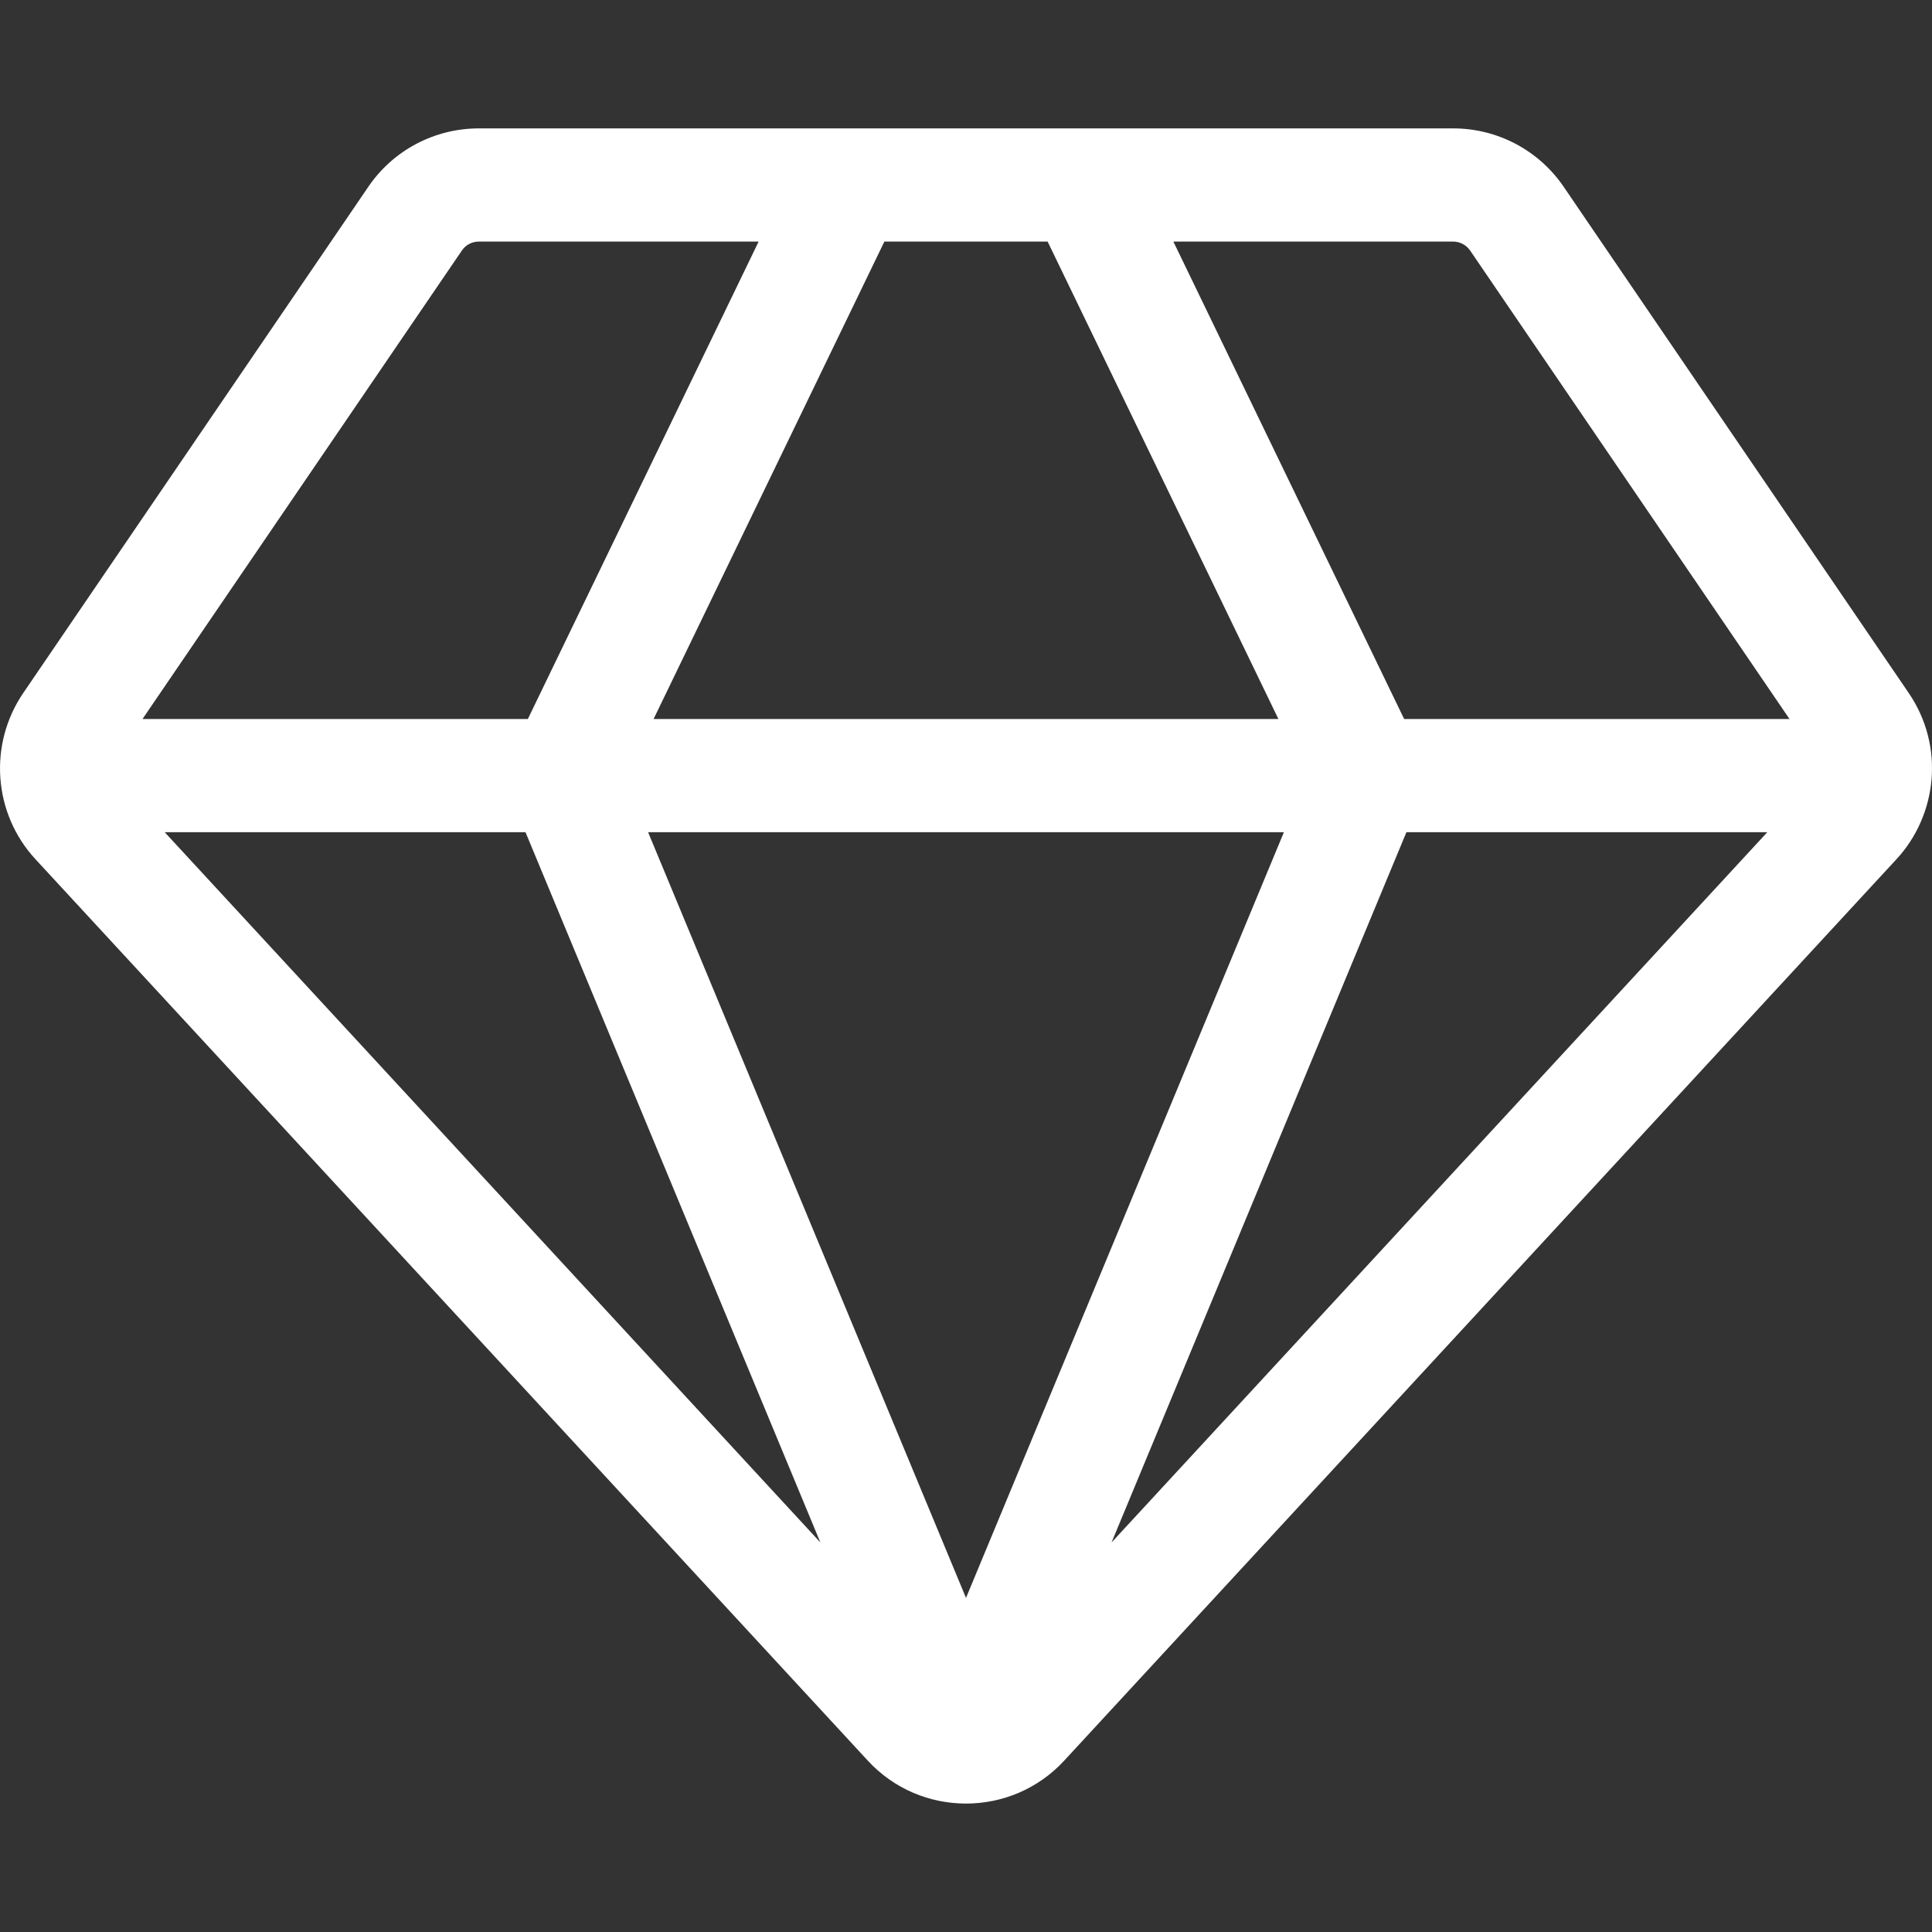 <svg width="24" height="24" viewBox="0 0 24 24" fill="none" xmlns="http://www.w3.org/2000/svg">
<rect x="0" y="0" width="24" height="24" fill="#333333" stroke="none"/>
<path d="M23.711 8.609L19.425 2.321C19.115 1.866 18.602 1.595 18.052 1.595H5.948C5.398 1.595 4.884 1.866 4.575 2.321L0.288 8.61C-0.147 9.25 -0.083 10.107 0.44 10.673L10.778 21.869C11.435 22.584 12.566 22.582 13.221 21.87L23.559 10.673C24.063 10.128 24.164 9.274 23.711 8.609ZM6.528 10.338L10.191 19.161L2.046 10.338H6.528ZM13.014 3.001L15.881 8.932H8.119L10.986 3.001H13.014ZM15.949 10.338L12 19.85L8.051 10.338H15.949V10.338ZM17.471 10.338H21.954L13.808 19.161L17.471 10.338ZM18.263 3.113L22.23 8.932H17.443L14.576 3.001H18.052C18.136 3.001 18.215 3.043 18.263 3.113ZM5.737 3.113C5.784 3.043 5.863 3.001 5.948 3.001H9.424L6.557 8.932H1.77L5.737 3.113Z" fill="white"/>
</svg>
